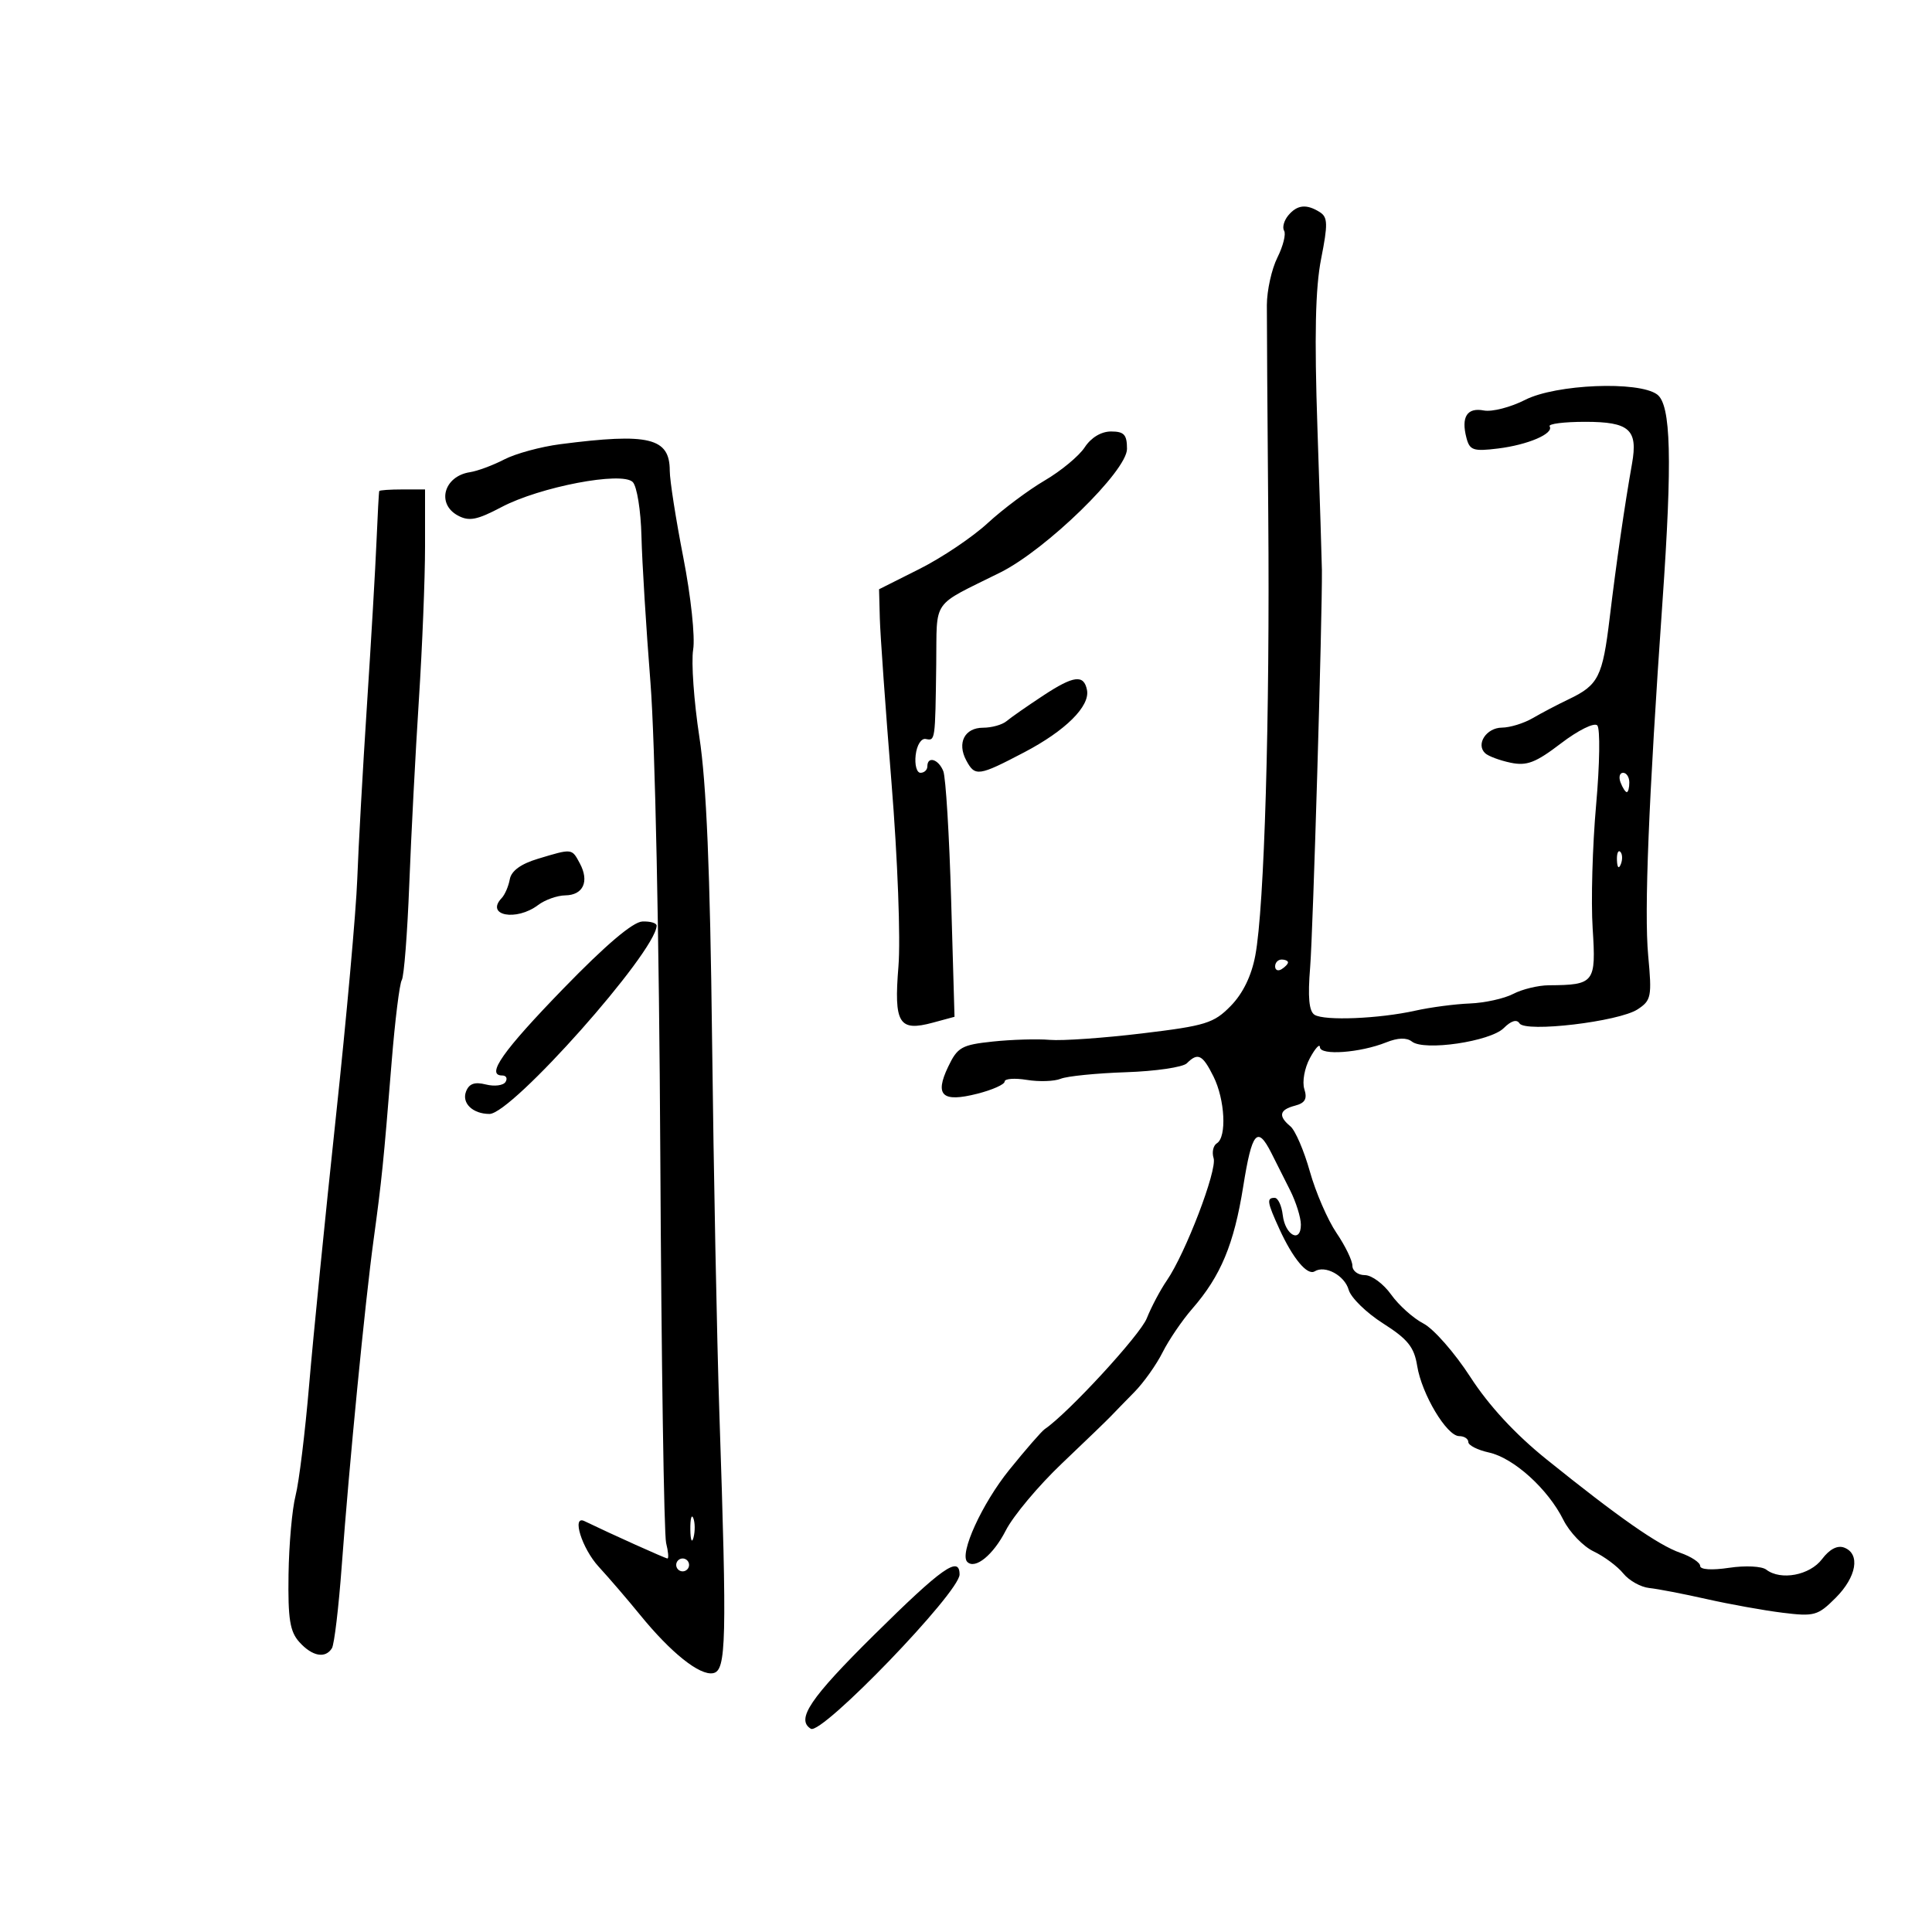 <svg xmlns="http://www.w3.org/2000/svg" width="300" height="300" viewBox="0 0 300 300" version="1.1">
	<path d="M 200.036 33.456 C 199.372 34.257, 199.084 35.327, 199.398 35.835 C 199.711 36.342, 199.241 38.215, 198.352 39.996 C 197.463 41.778, 196.727 45.095, 196.717 47.368 C 196.706 49.641, 196.804 64.325, 196.935 80 C 197.197 111.508, 196.333 140.880, 194.923 148.368 C 194.327 151.538, 192.998 154.268, 191.112 156.197 C 188.478 158.891, 187.237 159.276, 177.358 160.466 C 171.386 161.185, 164.925 161.637, 163 161.470 C 161.075 161.304, 157.098 161.421, 154.163 161.731 C 149.317 162.244, 148.679 162.605, 147.223 165.658 C 145.100 170.110, 146.302 171.218, 151.756 169.834 C 154.090 169.242, 156 168.390, 156 167.941 C 156 167.493, 157.555 167.378, 159.456 167.687 C 161.357 167.995, 163.720 167.916, 164.706 167.510 C 165.693 167.105, 170.254 166.647, 174.843 166.494 C 179.432 166.340, 183.684 165.716, 184.293 165.107 C 186.008 163.392, 186.728 163.749, 188.427 167.154 C 190.215 170.738, 190.514 176.564, 188.959 177.525 C 188.387 177.879, 188.157 178.921, 188.449 179.840 C 189.033 181.680, 184.085 194.615, 181.182 198.835 C 180.174 200.301, 178.772 202.947, 178.067 204.717 C 177.032 207.313, 165.826 219.477, 162.228 221.910 C 161.748 222.234, 159.270 225.080, 156.723 228.234 C 152.489 233.474, 148.932 241.265, 150.197 242.530 C 151.420 243.753, 154.240 241.451, 156.182 237.643 C 157.335 235.383, 161.253 230.705, 164.889 227.248 C 168.525 223.791, 171.950 220.487, 172.500 219.905 C 173.050 219.323, 174.685 217.644, 176.133 216.173 C 177.581 214.703, 179.556 211.925, 180.522 210 C 181.487 208.075, 183.562 205.025, 185.133 203.222 C 189.563 198.136, 191.614 193.214, 193.048 184.228 C 194.404 175.726, 195.237 174.733, 197.410 179.026 C 198.098 180.387, 199.412 182.999, 200.331 184.831 C 201.249 186.663, 202 189.063, 202 190.164 C 202 193.120, 199.557 191.826, 199.184 188.673 C 199.010 187.203, 198.447 186, 197.934 186 C 196.649 186, 196.746 186.642, 198.668 190.849 C 200.757 195.424, 203.003 198.116, 204.143 197.412 C 205.767 196.408, 208.797 198.056, 209.424 200.286 C 209.767 201.504, 212.171 203.850, 214.765 205.500 C 218.595 207.936, 219.590 209.174, 220.057 212.083 C 220.762 216.486, 224.656 223, 226.582 223 C 227.362 223, 228 223.414, 228 223.921 C 228 224.427, 229.439 225.157, 231.197 225.543 C 235.044 226.388, 240.366 231.202, 242.756 235.999 C 243.715 237.923, 245.836 240.132, 247.469 240.908 C 249.102 241.684, 251.169 243.222, 252.063 244.326 C 252.957 245.430, 254.771 246.447, 256.094 246.585 C 257.417 246.723, 261.425 247.496, 265 248.302 C 268.575 249.109, 273.879 250.064, 276.788 250.424 C 281.724 251.035, 282.272 250.882, 285.038 248.116 C 288.295 244.859, 288.906 241.285, 286.372 240.313 C 285.324 239.910, 284.098 240.545, 282.929 242.094 C 281.028 244.615, 276.512 245.466, 274.259 243.728 C 273.572 243.198, 271.006 243.072, 268.509 243.446 C 265.816 243.850, 264 243.735, 264 243.159 C 264 242.629, 262.611 241.712, 260.914 241.120 C 257.504 239.931, 251.302 235.597, 240.109 226.580 C 235.274 222.685, 231.193 218.270, 228.311 213.814 C 225.887 210.067, 222.611 206.333, 221.031 205.516 C 219.451 204.699, 217.192 202.673, 216.011 201.015 C 214.830 199.357, 212.994 198, 211.932 198 C 210.869 198, 210 197.345, 210 196.544 C 210 195.744, 208.885 193.445, 207.521 191.436 C 206.158 189.428, 204.301 185.140, 203.394 181.909 C 202.488 178.678, 201.128 175.521, 200.373 174.895 C 198.445 173.294, 198.662 172.322, 201.090 171.687 C 202.656 171.277, 203.018 170.632, 202.536 169.112 C 202.179 167.989, 202.567 165.839, 203.406 164.292 C 204.239 162.756, 204.938 162, 204.960 162.612 C 205.008 163.934, 211.205 163.480, 215.251 161.859 C 217.069 161.131, 218.425 161.090, 219.251 161.740 C 221.154 163.239, 231.417 161.725, 233.504 159.639 C 234.639 158.504, 235.527 158.234, 235.939 158.901 C 236.843 160.364, 251.367 158.645, 254.291 156.729 C 256.409 155.341, 256.522 154.766, 255.929 148.369 C 255.296 141.549, 255.997 124.195, 258.144 93.500 C 259.694 71.346, 259.476 62.838, 257.317 61.250 C 254.434 59.129, 241.595 59.656, 236.823 62.090 C 234.569 63.240, 231.685 63.982, 230.413 63.739 C 227.807 63.241, 226.857 64.735, 227.708 67.991 C 228.213 69.924, 228.775 70.114, 232.596 69.646 C 237.253 69.076, 241.321 67.330, 240.625 66.200 C 240.388 65.815, 242.867 65.500, 246.133 65.500 C 253.021 65.500, 254.363 66.698, 253.419 72 C 252.291 78.340, 250.982 87.371, 249.952 95.936 C 248.847 105.111, 248.210 106.376, 243.580 108.585 C 241.886 109.392, 239.375 110.710, 238 111.512 C 236.625 112.314, 234.473 112.977, 233.219 112.985 C 230.805 113.001, 229.128 115.566, 230.617 116.962 C 231.103 117.417, 232.876 118.078, 234.558 118.432 C 237.081 118.962, 238.450 118.437, 242.395 115.425 C 245.054 113.394, 247.551 112.158, 248.023 112.637 C 248.490 113.112, 248.409 118.675, 247.843 125 C 247.278 131.325, 247.036 139.947, 247.307 144.160 C 247.850 152.618, 247.597 152.946, 240.500 152.993 C 238.850 153.003, 236.361 153.607, 234.968 154.334 C 233.576 155.060, 230.545 155.729, 228.234 155.820 C 225.923 155.910, 222.112 156.412, 219.766 156.936 C 214.151 158.188, 205.678 158.537, 204.129 157.580 C 203.259 157.042, 203.057 154.861, 203.441 150.159 C 203.885 144.721, 205.334 95.724, 205.264 88.500 C 205.254 87.400, 204.942 77.500, 204.571 66.500 C 204.085 52.096, 204.246 44.732, 205.145 40.181 C 206.209 34.799, 206.180 33.726, 204.947 32.946 C 202.877 31.636, 201.421 31.788, 200.036 33.456 M 168.437 69.455 C 167.553 70.805, 164.758 73.124, 162.227 74.607 C 159.697 76.090, 155.704 79.075, 153.355 81.241 C 151.005 83.406, 146.252 86.601, 142.791 88.339 L 136.500 91.500 136.617 96 C 136.682 98.475, 137.497 109.950, 138.429 121.500 C 139.390 133.402, 139.857 145.785, 139.508 150.083 C 138.788 158.939, 139.578 160.226, 144.858 158.796 L 148.217 157.887 147.692 139.693 C 147.404 129.687, 146.857 120.713, 146.477 119.750 C 145.736 117.873, 144 117.347, 144 119 C 144 119.550, 143.520 120, 142.934 120 C 142.347 120, 142.010 118.763, 142.184 117.250 C 142.362 115.703, 143.047 114.609, 143.750 114.750 C 145.228 115.046, 145.219 115.107, 145.377 103.196 C 145.515 92.785, 144.456 94.307, 155.316 88.899 C 162.473 85.334, 175 73.120, 175 69.705 C 175 67.493, 174.549 67, 172.523 67 C 170.997 67, 169.429 67.942, 168.437 69.455 M 87 68.974 C 83.975 69.366, 80.061 70.431, 78.303 71.341 C 76.545 72.252, 74.146 73.143, 72.971 73.322 C 68.918 73.941, 67.731 78.250, 71.115 80.061 C 72.843 80.986, 74.076 80.746, 77.865 78.745 C 83.825 75.596, 96.562 73.162, 98.249 74.849 C 98.902 75.502, 99.509 79.266, 99.605 83.265 C 99.700 87.244, 100.330 97.475, 101.004 106 C 101.715 114.986, 102.357 145.811, 102.531 179.348 C 102.697 211.165, 103.104 238.277, 103.435 239.598 C 103.767 240.919, 103.861 242, 103.643 242 C 103.333 242, 94.805 238.161, 90.750 236.197 C 88.727 235.216, 90.361 240.447, 92.963 243.277 C 94.592 245.050, 97.479 248.410, 99.378 250.743 C 104.183 256.649, 108.650 260.215, 110.735 259.809 C 112.784 259.410, 112.891 254.981, 111.705 219.500 C 111.320 207.950, 110.809 181.850, 110.571 161.500 C 110.263 135.152, 109.695 121.608, 108.599 114.454 C 107.752 108.929, 107.318 102.816, 107.634 100.870 C 107.955 98.893, 107.279 92.578, 106.104 86.562 C 104.947 80.638, 104 74.579, 104 73.096 C 104 67.972, 100.777 67.191, 87 68.974 M 58.889 76.250 C 58.828 76.388, 58.638 79.875, 58.466 84 C 58.295 88.125, 57.626 99.600, 56.980 109.500 C 56.333 119.400, 55.656 131.550, 55.475 136.500 C 55.294 141.450, 53.797 158.100, 52.149 173.500 C 50.501 188.900, 48.637 207.575, 48.007 215 C 47.377 222.425, 46.427 230.184, 45.895 232.242 C 45.363 234.300, 44.871 239.810, 44.803 244.486 C 44.702 251.413, 45.015 253.359, 46.494 254.994 C 48.494 257.204, 50.523 257.580, 51.543 255.931 C 51.906 255.343, 52.590 249.605, 53.062 243.181 C 54.219 227.442, 56.675 202.305, 58.013 192.500 C 59.281 183.212, 59.549 180.571, 60.819 164.848 C 61.337 158.439, 62.043 152.739, 62.389 152.180 C 62.734 151.622, 63.257 144.940, 63.551 137.332 C 63.845 129.725, 64.517 116.827, 65.043 108.670 C 65.569 100.514, 66 89.827, 66 84.920 L 66 76 62.500 76 C 60.575 76, 58.950 76.112, 58.889 76.250 M 162 108.001 C 159.525 109.630, 156.956 111.422, 156.292 111.982 C 155.628 112.542, 153.989 113, 152.649 113 C 149.789 113, 148.580 115.348, 150.039 118.072 C 151.402 120.620, 151.930 120.545, 159.066 116.805 C 165.451 113.458, 169.275 109.660, 168.788 107.150 C 168.311 104.692, 166.725 104.890, 162 108.001 M 251.638 121.500 C 251.955 122.325, 252.391 123, 252.607 123 C 252.823 123, 253 122.325, 253 121.500 C 253 120.675, 252.564 120, 252.031 120 C 251.499 120, 251.322 120.675, 251.638 121.500 M 83.508 133.357 C 80.876 134.150, 79.395 135.231, 79.161 136.530 C 78.966 137.613, 78.400 138.928, 77.903 139.450 C 75.315 142.172, 80.164 143.100, 83.559 140.532 C 84.626 139.724, 86.527 139.049, 87.781 139.032 C 90.566 138.993, 91.536 136.869, 90.042 134.078 C 88.780 131.721, 88.895 131.733, 83.508 133.357 M 251.079 133.583 C 251.127 134.748, 251.364 134.985, 251.683 134.188 C 251.972 133.466, 251.936 132.603, 251.604 132.271 C 251.272 131.939, 251.036 132.529, 251.079 133.583 M 87.500 153.484 C 78.058 163.213, 75.392 167, 77.986 167 C 78.608 167, 78.839 167.452, 78.498 168.004 C 78.157 168.556, 76.784 168.733, 75.448 168.398 C 73.699 167.959, 72.835 168.266, 72.364 169.495 C 71.671 171.300, 73.412 172.966, 76 172.974 C 79.484 172.985, 101.768 147.903, 101.965 143.750 C 101.984 143.338, 100.987 143.041, 99.750 143.090 C 98.274 143.149, 94.059 146.726, 87.500 153.484 M 198 150.059 C 198 150.641, 198.450 150.840, 199 150.500 C 199.550 150.160, 200 149.684, 200 149.441 C 200 149.198, 199.550 149, 199 149 C 198.450 149, 198 149.477, 198 150.059 M 107.195 237.500 C 107.215 239.150, 107.439 239.704, 107.693 238.731 C 107.947 237.758, 107.930 236.408, 107.656 235.731 C 107.382 235.054, 107.175 235.850, 107.195 237.500 M 105 243 C 105 243.550, 105.450 244, 106 244 C 106.550 244, 107 243.550, 107 243 C 107 242.450, 106.550 242, 106 242 C 105.450 242, 105 242.450, 105 243 M 135.739 253.856 C 125.789 263.697, 123.565 266.995, 125.905 268.441 C 127.581 269.477, 149 247.263, 149 244.489 C 149 241.505, 146.290 243.419, 135.739 253.856" stroke="none" fill="black" fill-rule="evenodd"/>
</svg>